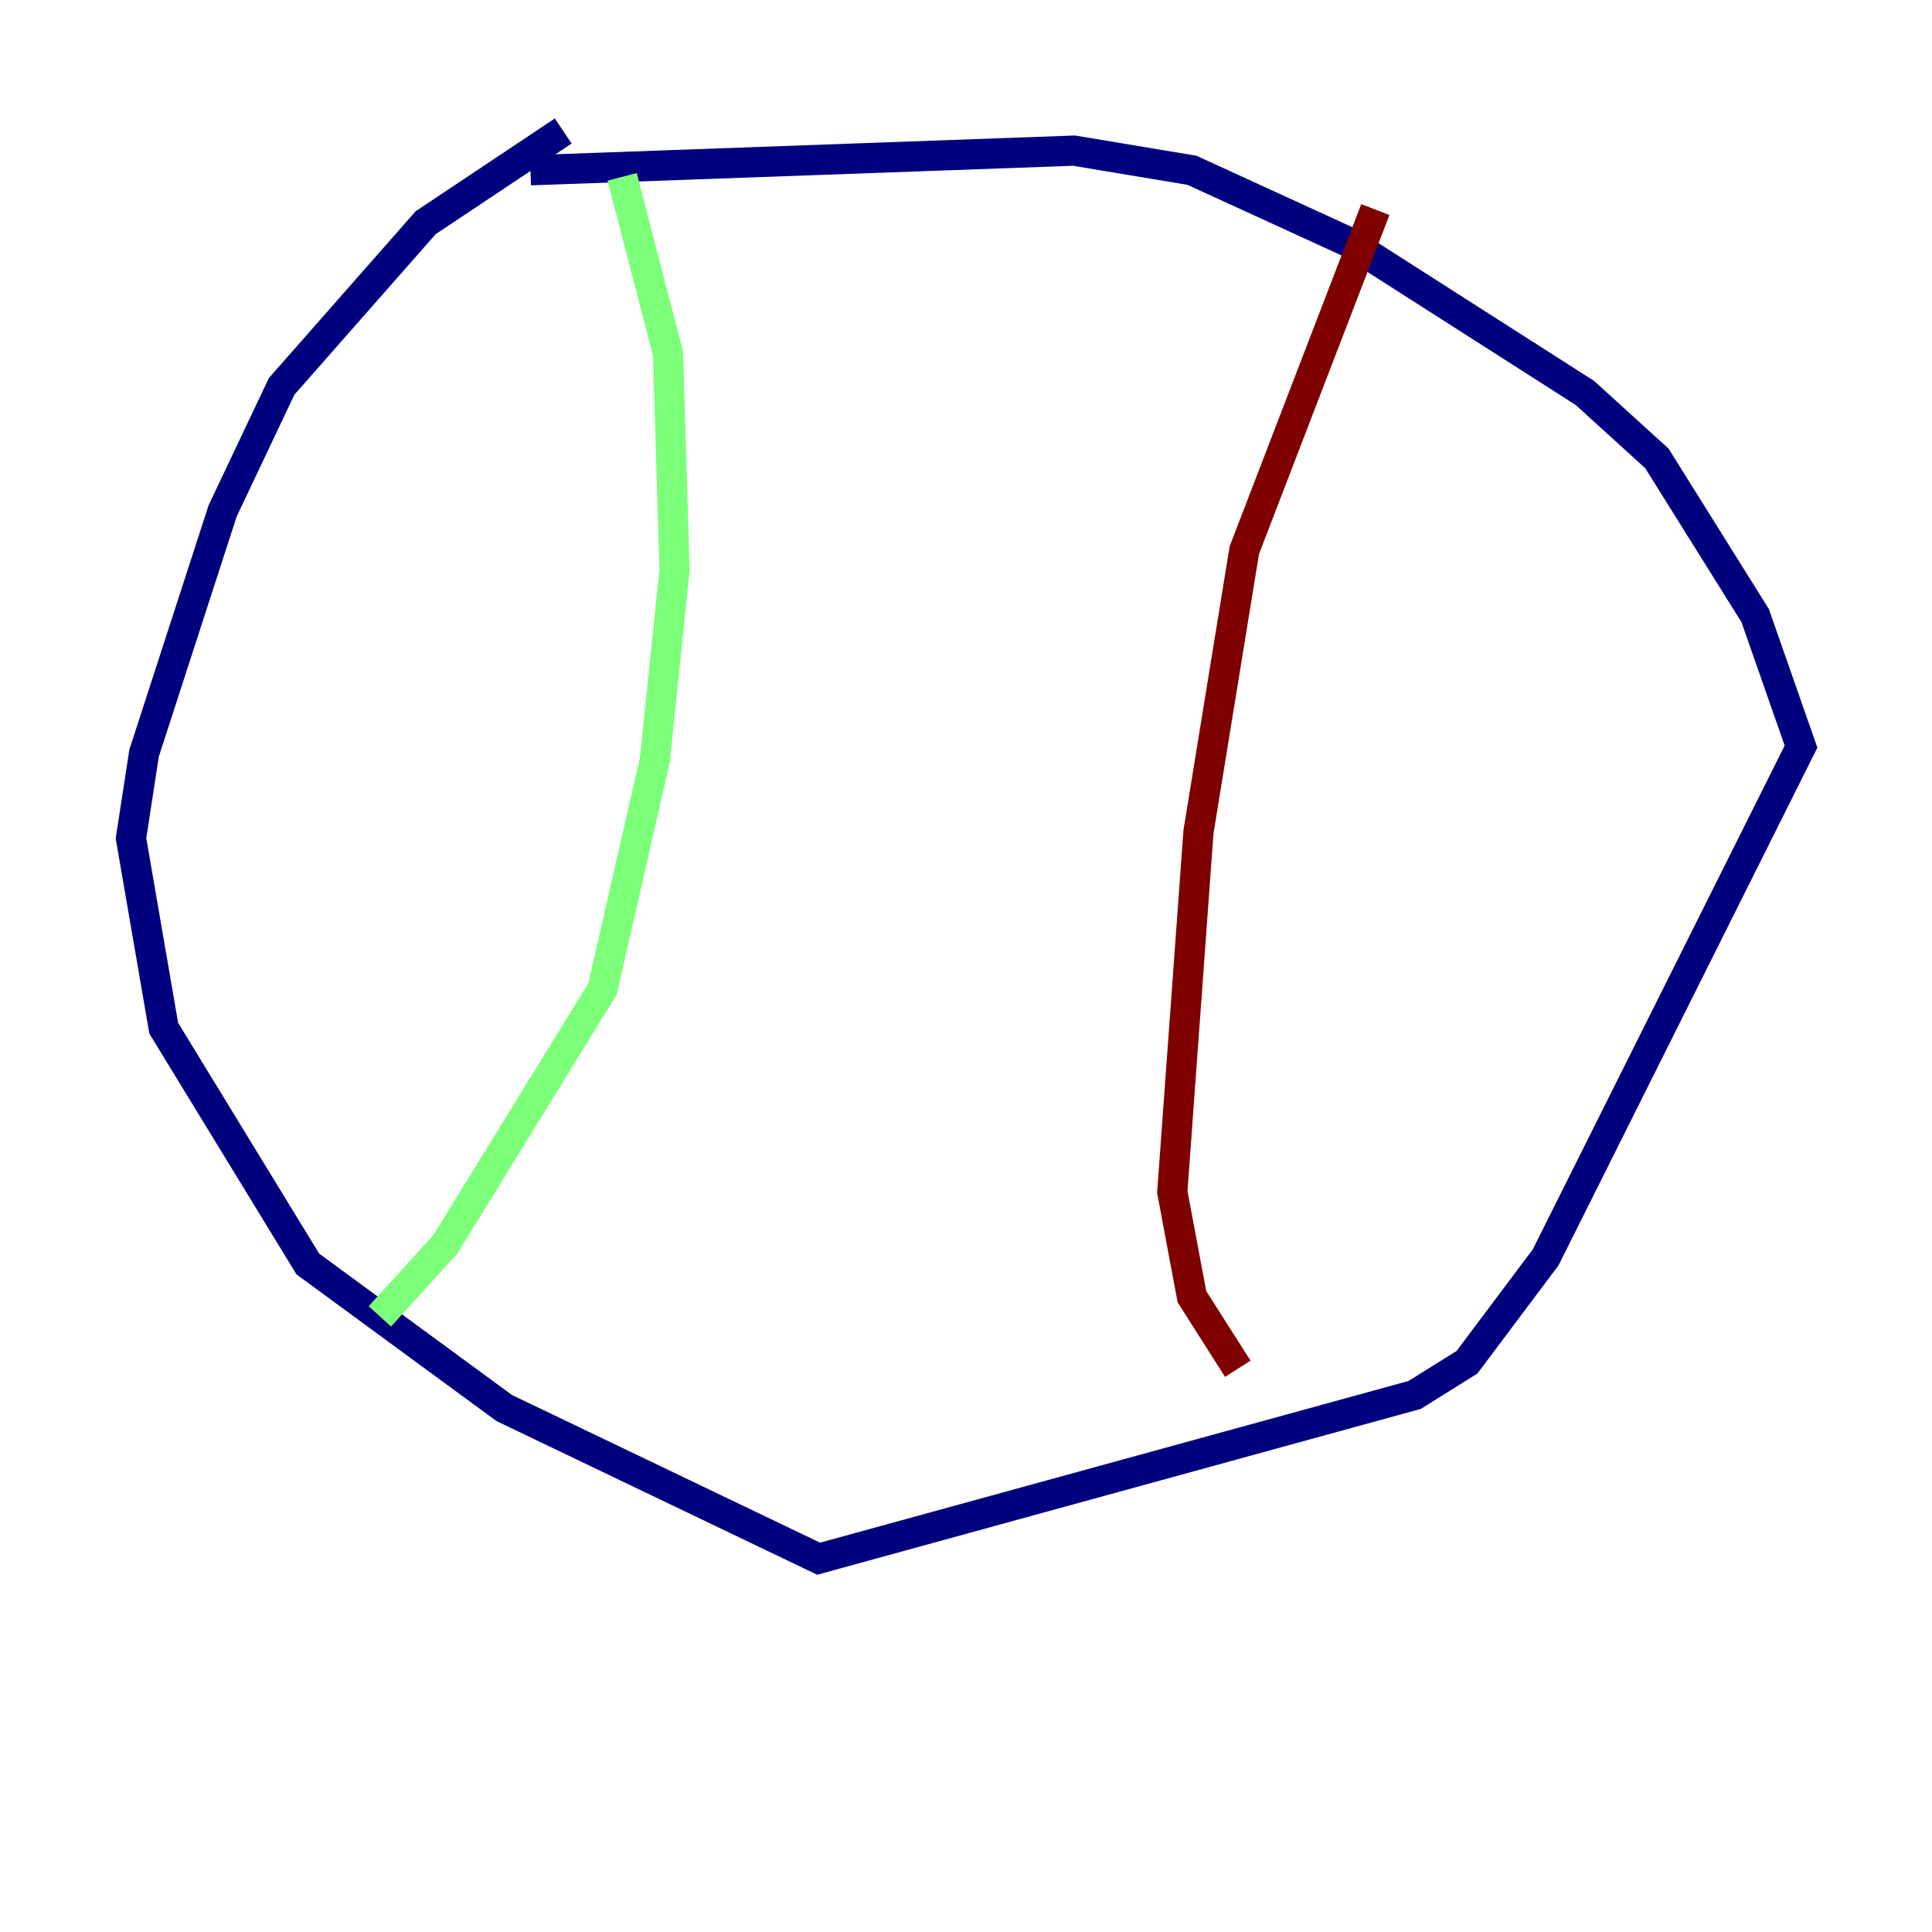 <?xml version="1.0" encoding="utf-8" ?>
<svg baseProfile="tiny" height="128" version="1.2" viewBox="0,0,128,128" width="128" xmlns="http://www.w3.org/2000/svg" xmlns:ev="http://www.w3.org/2001/xml-events" xmlns:xlink="http://www.w3.org/1999/xlink"><defs /><polyline fill="none" points="37.315,8.678 28.203,14.752 18.658,25.6 14.752,33.844 9.546,49.898 8.678,55.539 10.848,68.122 20.393,83.742 33.41,93.288 54.237,103.268 93.722,92.42 97.193,90.251 102.4,83.308 119.322,49.464 116.285,40.786 109.776,30.373 105.003,26.034 89.383,16.054 78.969,11.281 71.159,9.98 35.146,11.281" stroke="#00007f" stroke-width="2" /><polyline fill="none" points="25.166,87.214 29.505,82.441 39.919,65.519 43.39,50.332 44.691,37.749 44.258,23.43 41.22,11.715" stroke="#7cff79" stroke-width="2" /><polyline fill="none" points="91.119,13.885 82.441,36.447 79.403,55.105 77.668,78.969 78.969,85.912 82.007,90.685" stroke="#7f0000" stroke-width="2" /></svg>